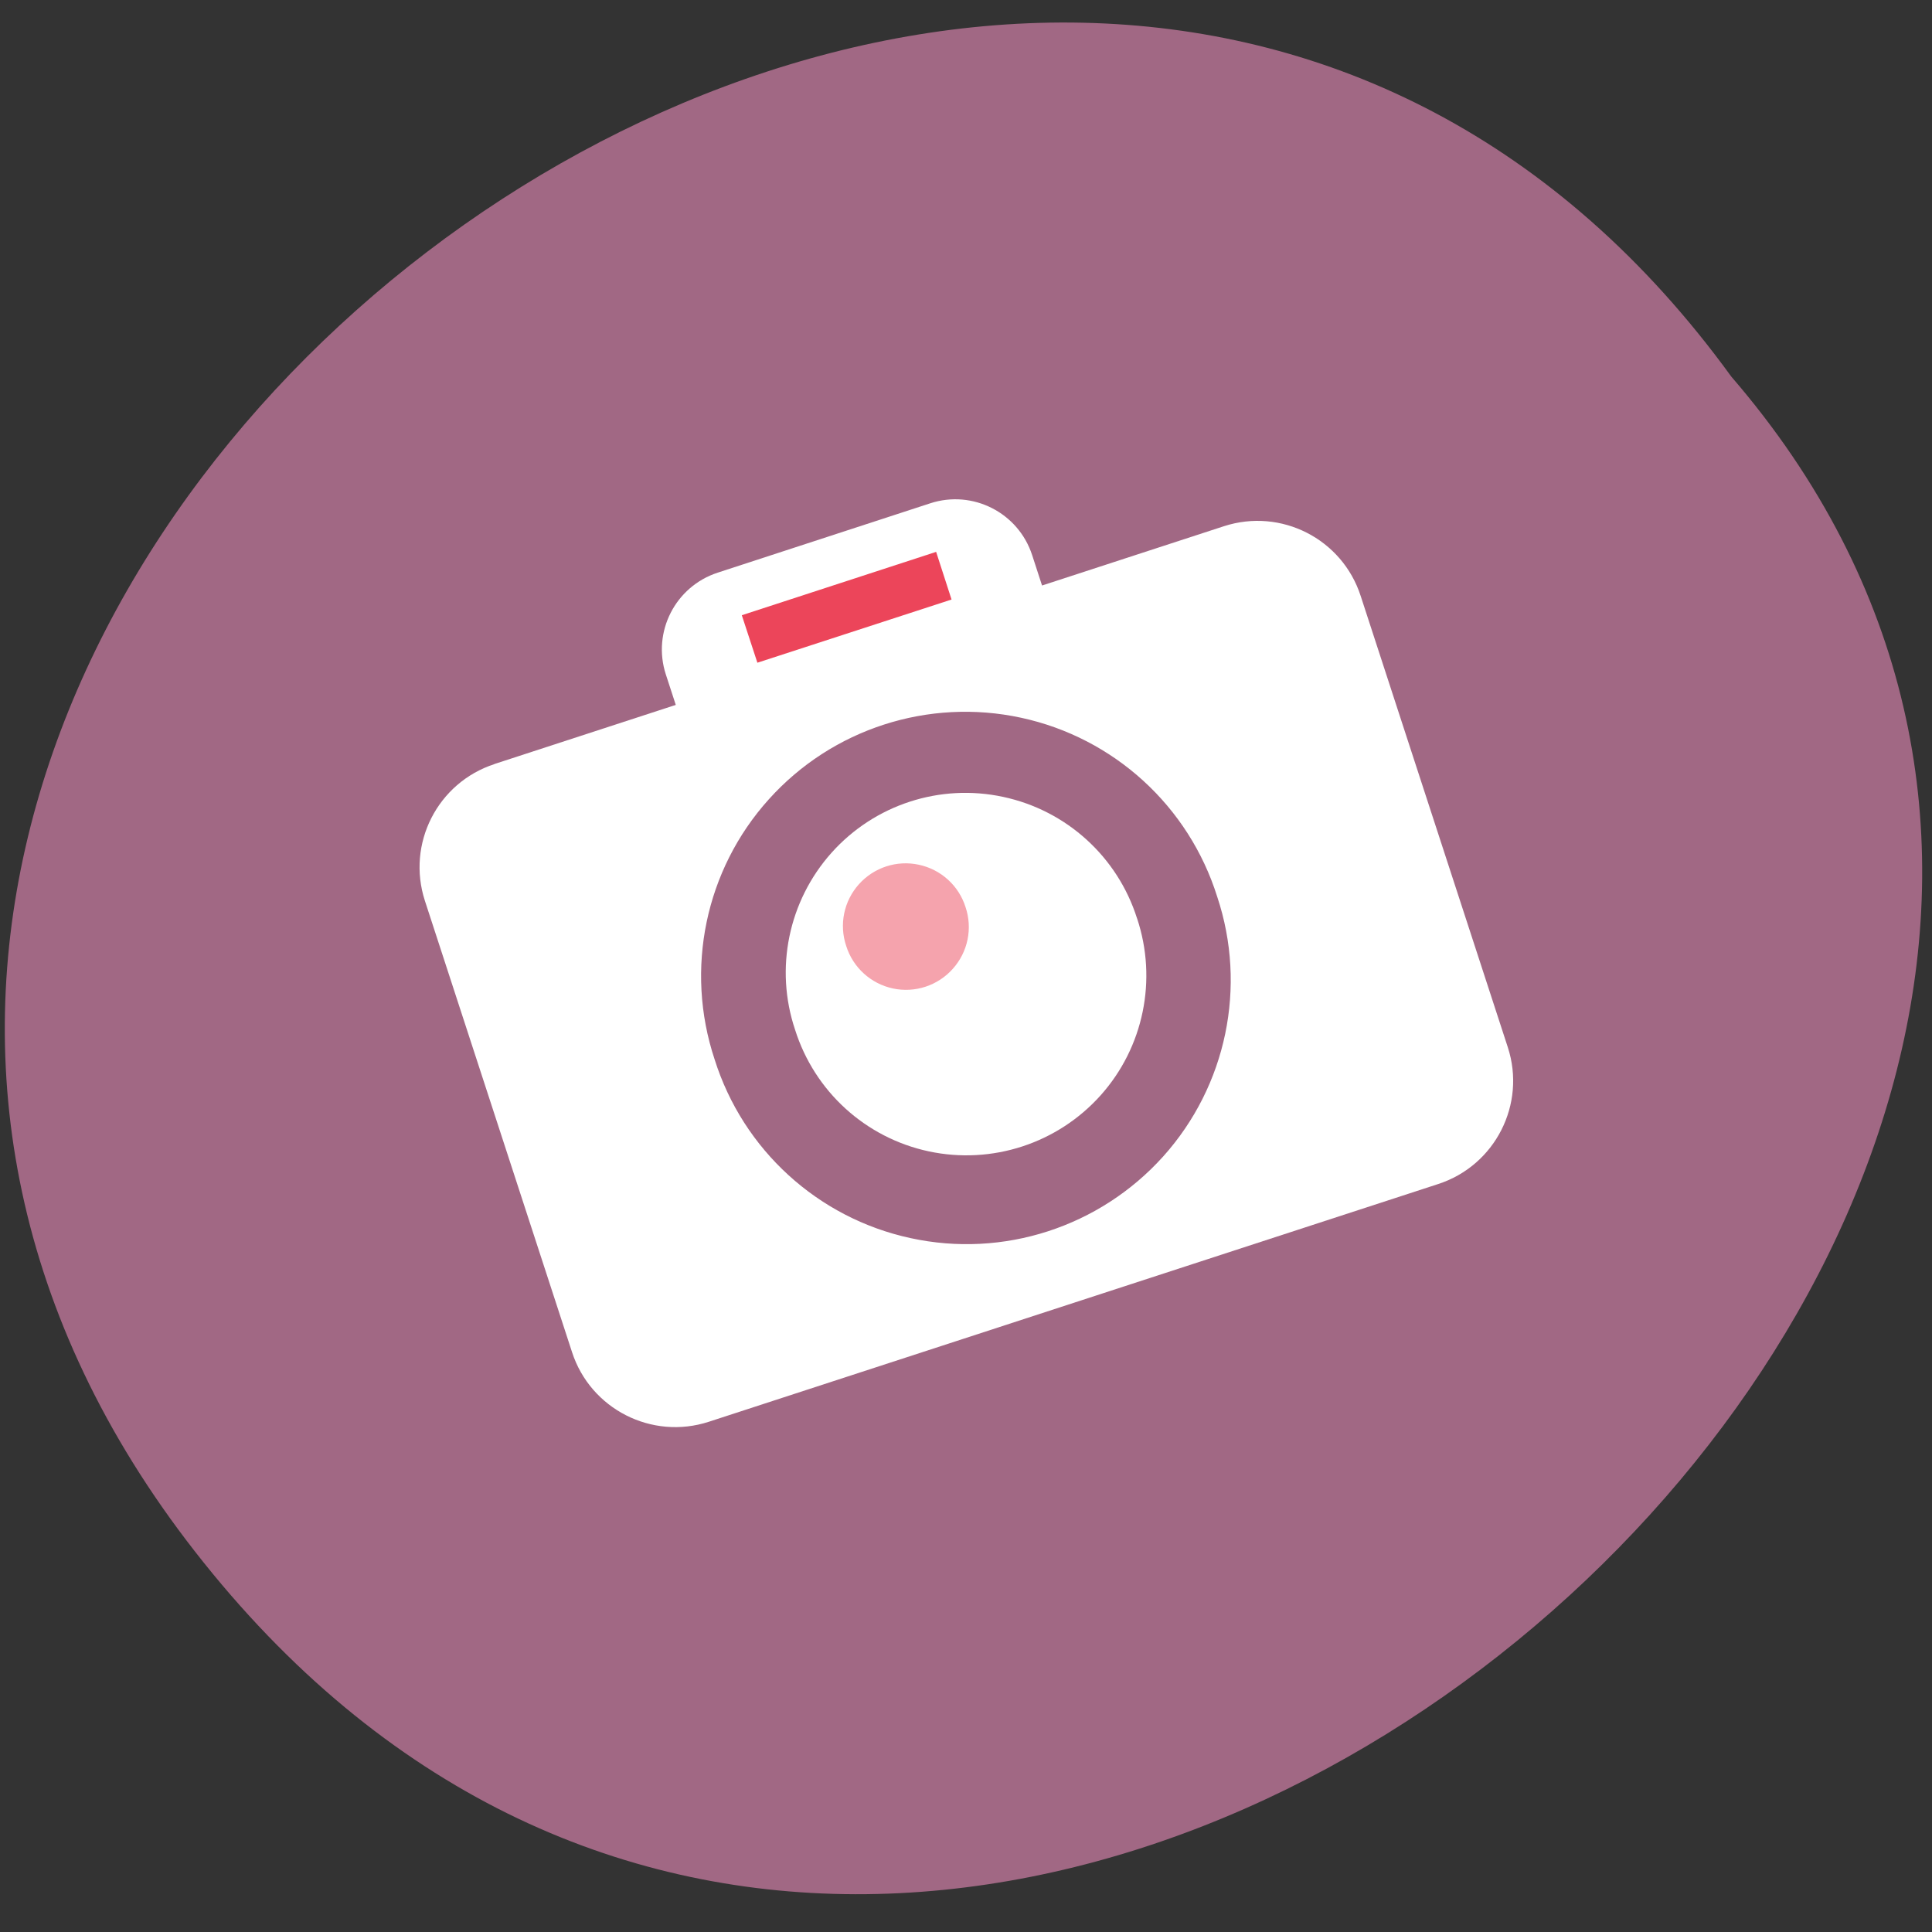 <svg xmlns="http://www.w3.org/2000/svg" viewBox="0 0 48 48"><rect x="0" y="0" width="48" height="48" fill="#333333" stroke="none"/><path d="m 4.844 38.547 c -18.2 -23.32 20.848 -53.05 38.17 -29.19 c 17.922 20.77 -19.395 53.26 -38.17 29.19" fill="#a16884"/><g fill="#fff"><path d="m 17.832 14.227 l 5.281 -1.723 c 1.055 -0.344 2.188 0.234 2.531 1.289 l 1.719 5.281 c 0.344 1.055 -0.23 2.188 -1.285 2.531 l -5.281 1.719 c -1.055 0.344 -2.188 -0.23 -2.531 -1.285 l -1.723 -5.281 c -0.344 -1.055 0.234 -2.188 1.289 -2.531"/><path d="m 12.277 18.984 l 18.13 -5.91 c 1.418 -0.461 2.938 0.313 3.398 1.73 l 3.656 11.215 c 0.461 1.414 -0.313 2.938 -1.73 3.398 l -18.12 5.906 c -1.414 0.461 -2.938 -0.313 -3.398 -1.727 l -3.656 -11.215 c -0.461 -1.418 0.313 -2.938 1.73 -3.398"/></g><path d="m 158.56 128 c 0.103 10.975 -5.712 21.17 -15.198 26.683 c -9.504 5.508 -21.23 5.522 -30.72 -0.005 c -9.496 -5.509 -15.307 -15.696 -15.211 -26.684 c -0.085 -10.969 5.712 -21.17 15.216 -26.677 c 9.487 -5.513 21.21 -5.51 30.702 -0.001 c 9.496 5.509 15.307 15.696 15.211 26.684" transform="matrix(0.201 -0.065 0.065 0.201 -10.05 6.889)" fill="#a16884" stroke="#a16884"/><path d="m 28.25 22.816 c 0.508 1.523 0.164 3.203 -0.906 4.398 c -1.07 1.195 -2.699 1.727 -4.27 1.391 c -1.57 -0.336 -2.836 -1.488 -3.32 -3.02 c -0.512 -1.52 -0.164 -3.199 0.902 -4.395 c 1.07 -1.199 2.699 -1.73 4.27 -1.391 c 1.57 0.336 2.84 1.488 3.324 3.02" fill="#fff"/><path d="m 23.988 22.535 c 0.18 0.531 0.059 1.117 -0.316 1.535 c -0.371 0.418 -0.941 0.605 -1.488 0.488 c -0.547 -0.117 -0.992 -0.52 -1.16 -1.055 c -0.18 -0.531 -0.059 -1.117 0.316 -1.535 c 0.375 -0.418 0.941 -0.602 1.488 -0.484 c 0.551 0.117 0.992 0.52 1.16 1.051" fill="#f5a3ad"/><path d="m 18.43 15.285 l 4.828 -1.574 l 0.383 1.184 l -4.824 1.57" fill="#ec455a"/></svg>